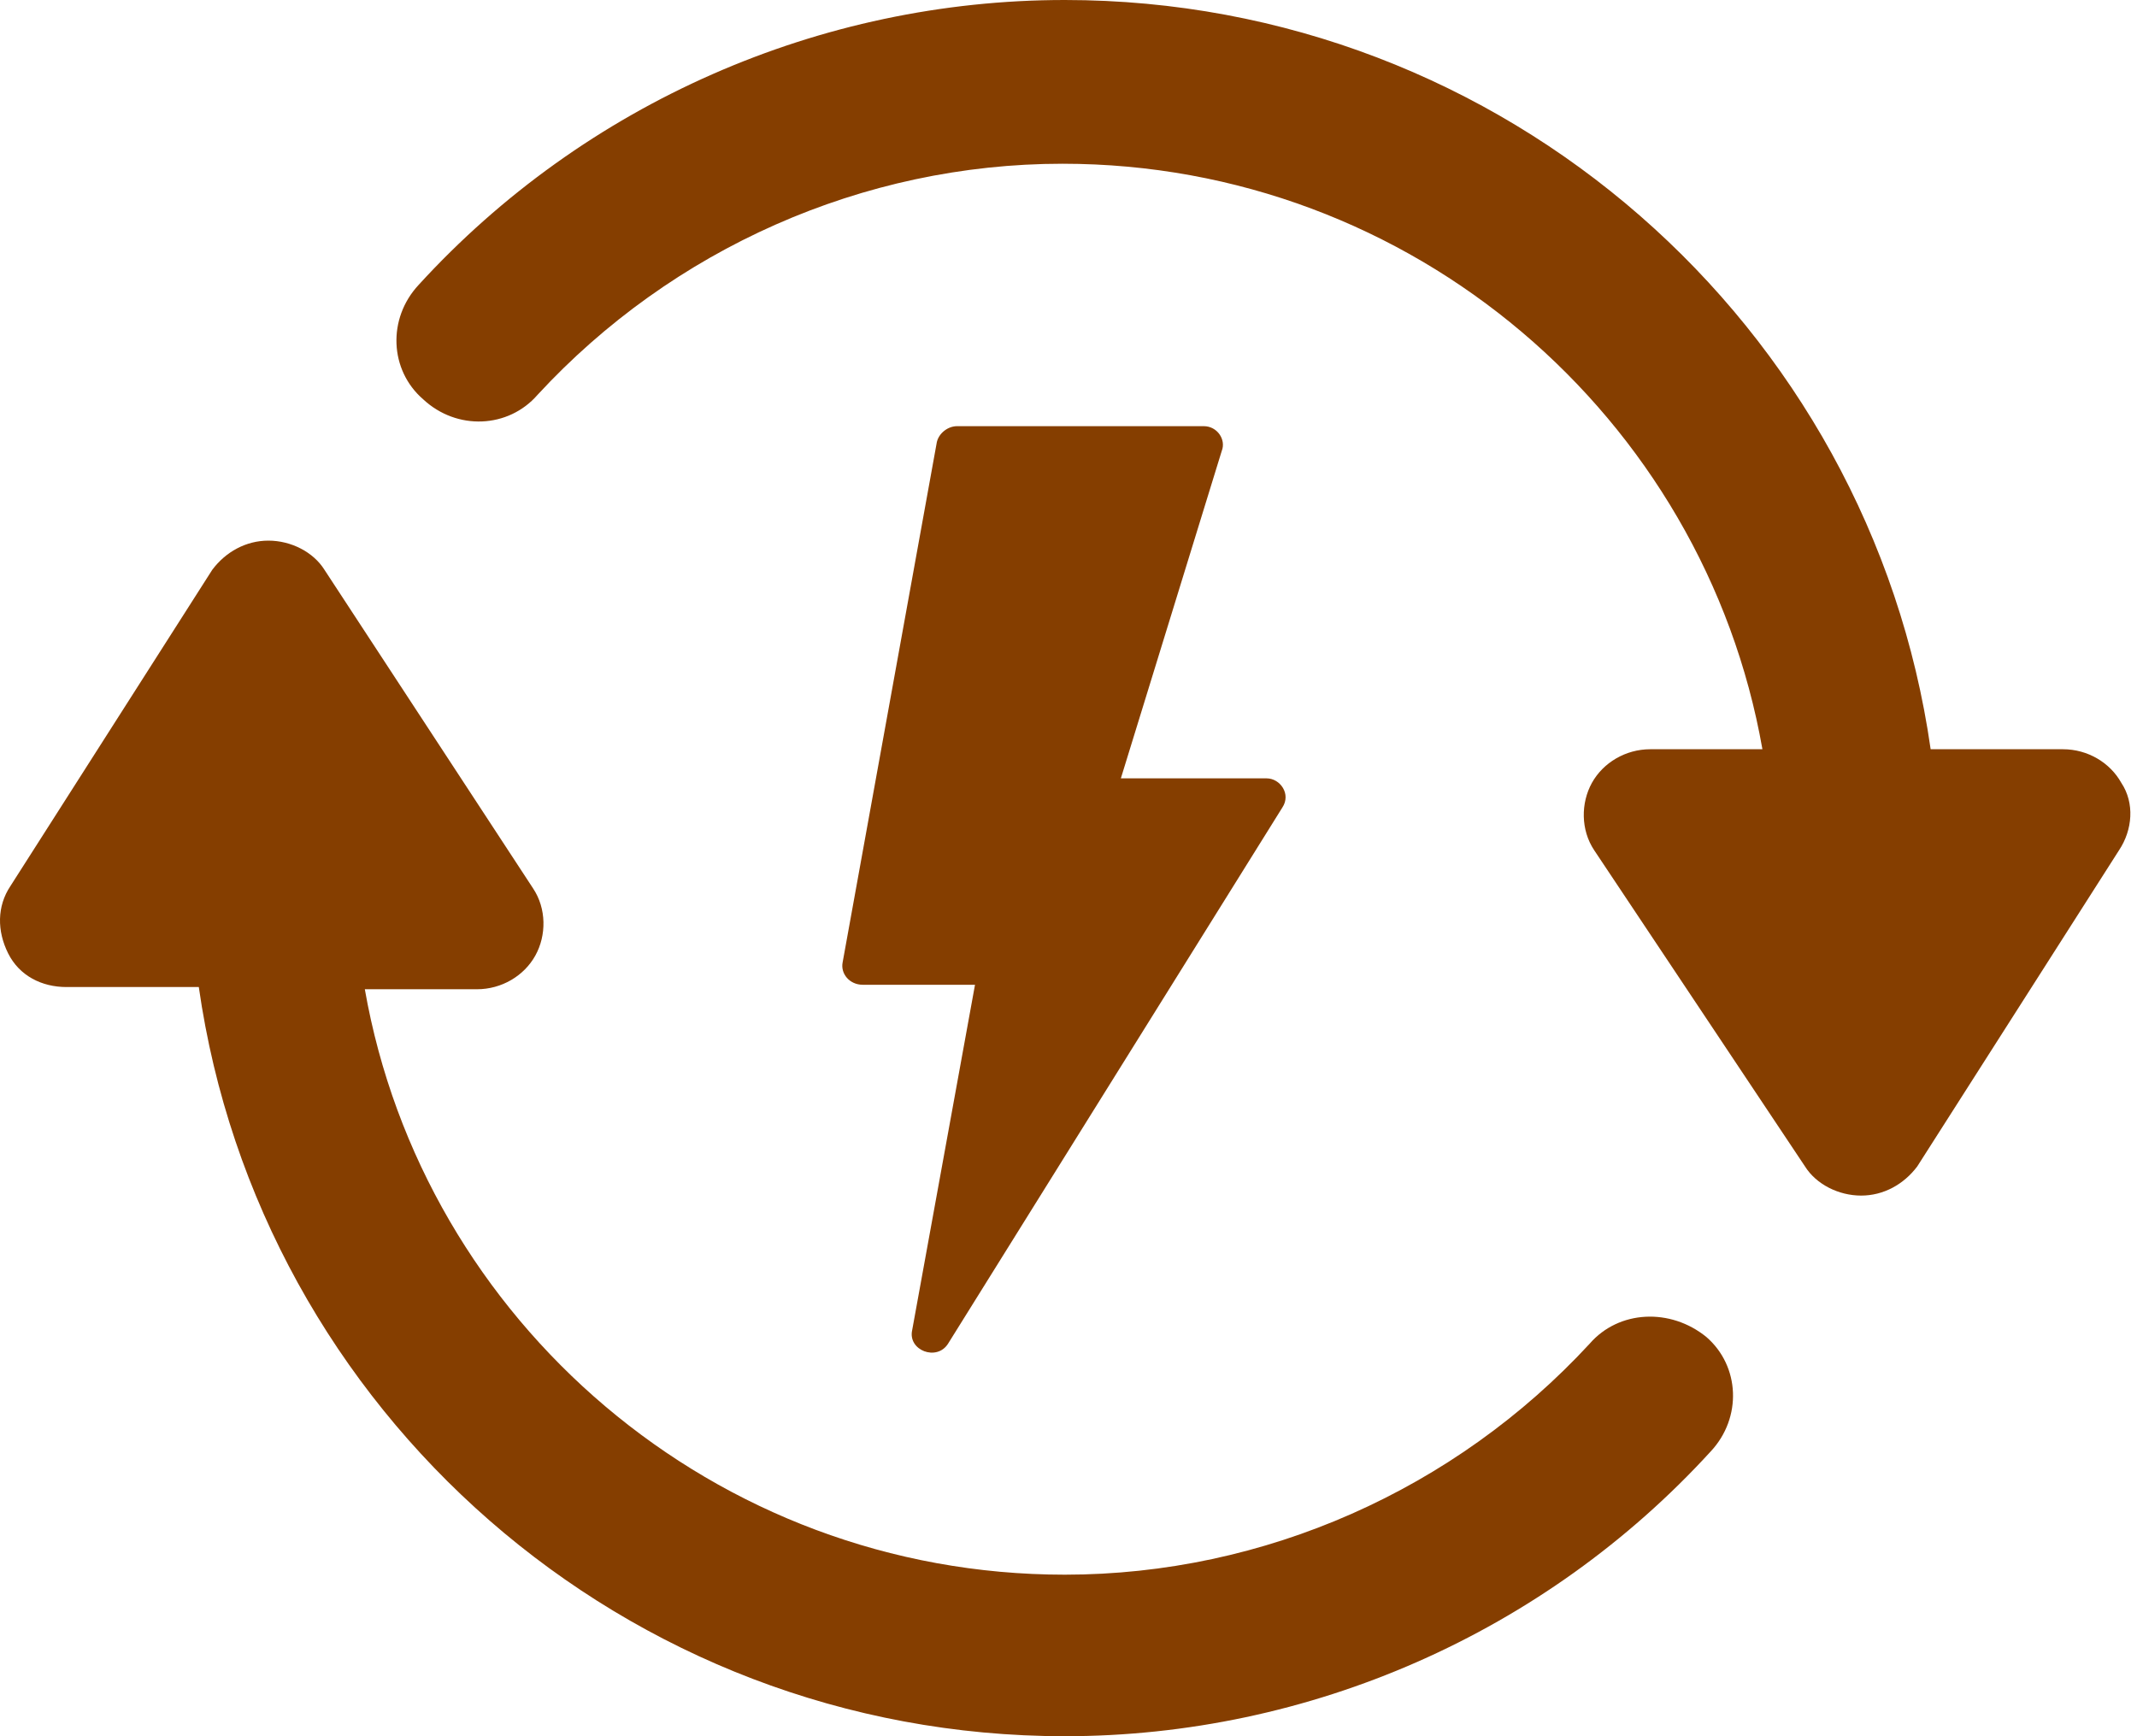<svg width="32" height="26" viewBox="0 0 32 26" fill="none" xmlns="http://www.w3.org/2000/svg">
<path d="M31.765 11.723C31.597 11.421 31.262 11.22 30.892 11.22H28.91C28.003 4.871 22.528 0 15.944 0C12.282 0 8.755 1.545 6.269 4.266C5.799 4.77 5.832 5.543 6.336 5.979C6.84 6.45 7.613 6.416 8.05 5.912C10.065 3.729 12.92 2.452 15.91 2.452C21.15 2.452 25.517 6.248 26.391 11.22H24.711C24.342 11.22 24.006 11.421 23.838 11.723C23.67 12.026 23.67 12.429 23.871 12.731L27.029 17.468C27.197 17.736 27.533 17.904 27.869 17.904C28.205 17.904 28.507 17.736 28.709 17.468L31.732 12.731C31.933 12.429 31.967 12.026 31.765 11.723L31.765 11.723Z" fill="#853E00"/>
<path d="M23.804 20.122C21.789 22.305 18.933 23.581 15.944 23.581C10.704 23.581 6.336 19.786 5.463 14.814H7.143C7.512 14.814 7.848 14.613 8.016 14.31C8.184 14.008 8.184 13.605 7.982 13.303L4.858 8.532C4.69 8.264 4.355 8.096 4.019 8.096C3.683 8.096 3.38 8.264 3.179 8.532L0.156 13.269C-0.046 13.571 -0.046 13.941 0.122 14.277C0.29 14.613 0.626 14.781 0.995 14.781H2.977C3.884 21.129 9.36 26 15.944 26C19.605 26 23.132 24.455 25.618 21.734C26.088 21.23 26.055 20.457 25.551 20.021C25.013 19.584 24.241 19.618 23.804 20.122L23.804 20.122Z" fill="#853E00"/>
<path d="M18.026 6.382H14.331C14.197 6.382 14.062 6.483 14.029 6.618L12.618 14.411C12.584 14.579 12.719 14.747 12.92 14.747L14.6 14.747L13.659 19.92C13.592 20.222 14.029 20.39 14.197 20.121L19.202 12.093C19.337 11.891 19.169 11.656 18.967 11.656H16.784L18.295 6.752C18.362 6.584 18.228 6.382 18.026 6.382L18.026 6.382Z" fill="#853E00"/>
</svg>
